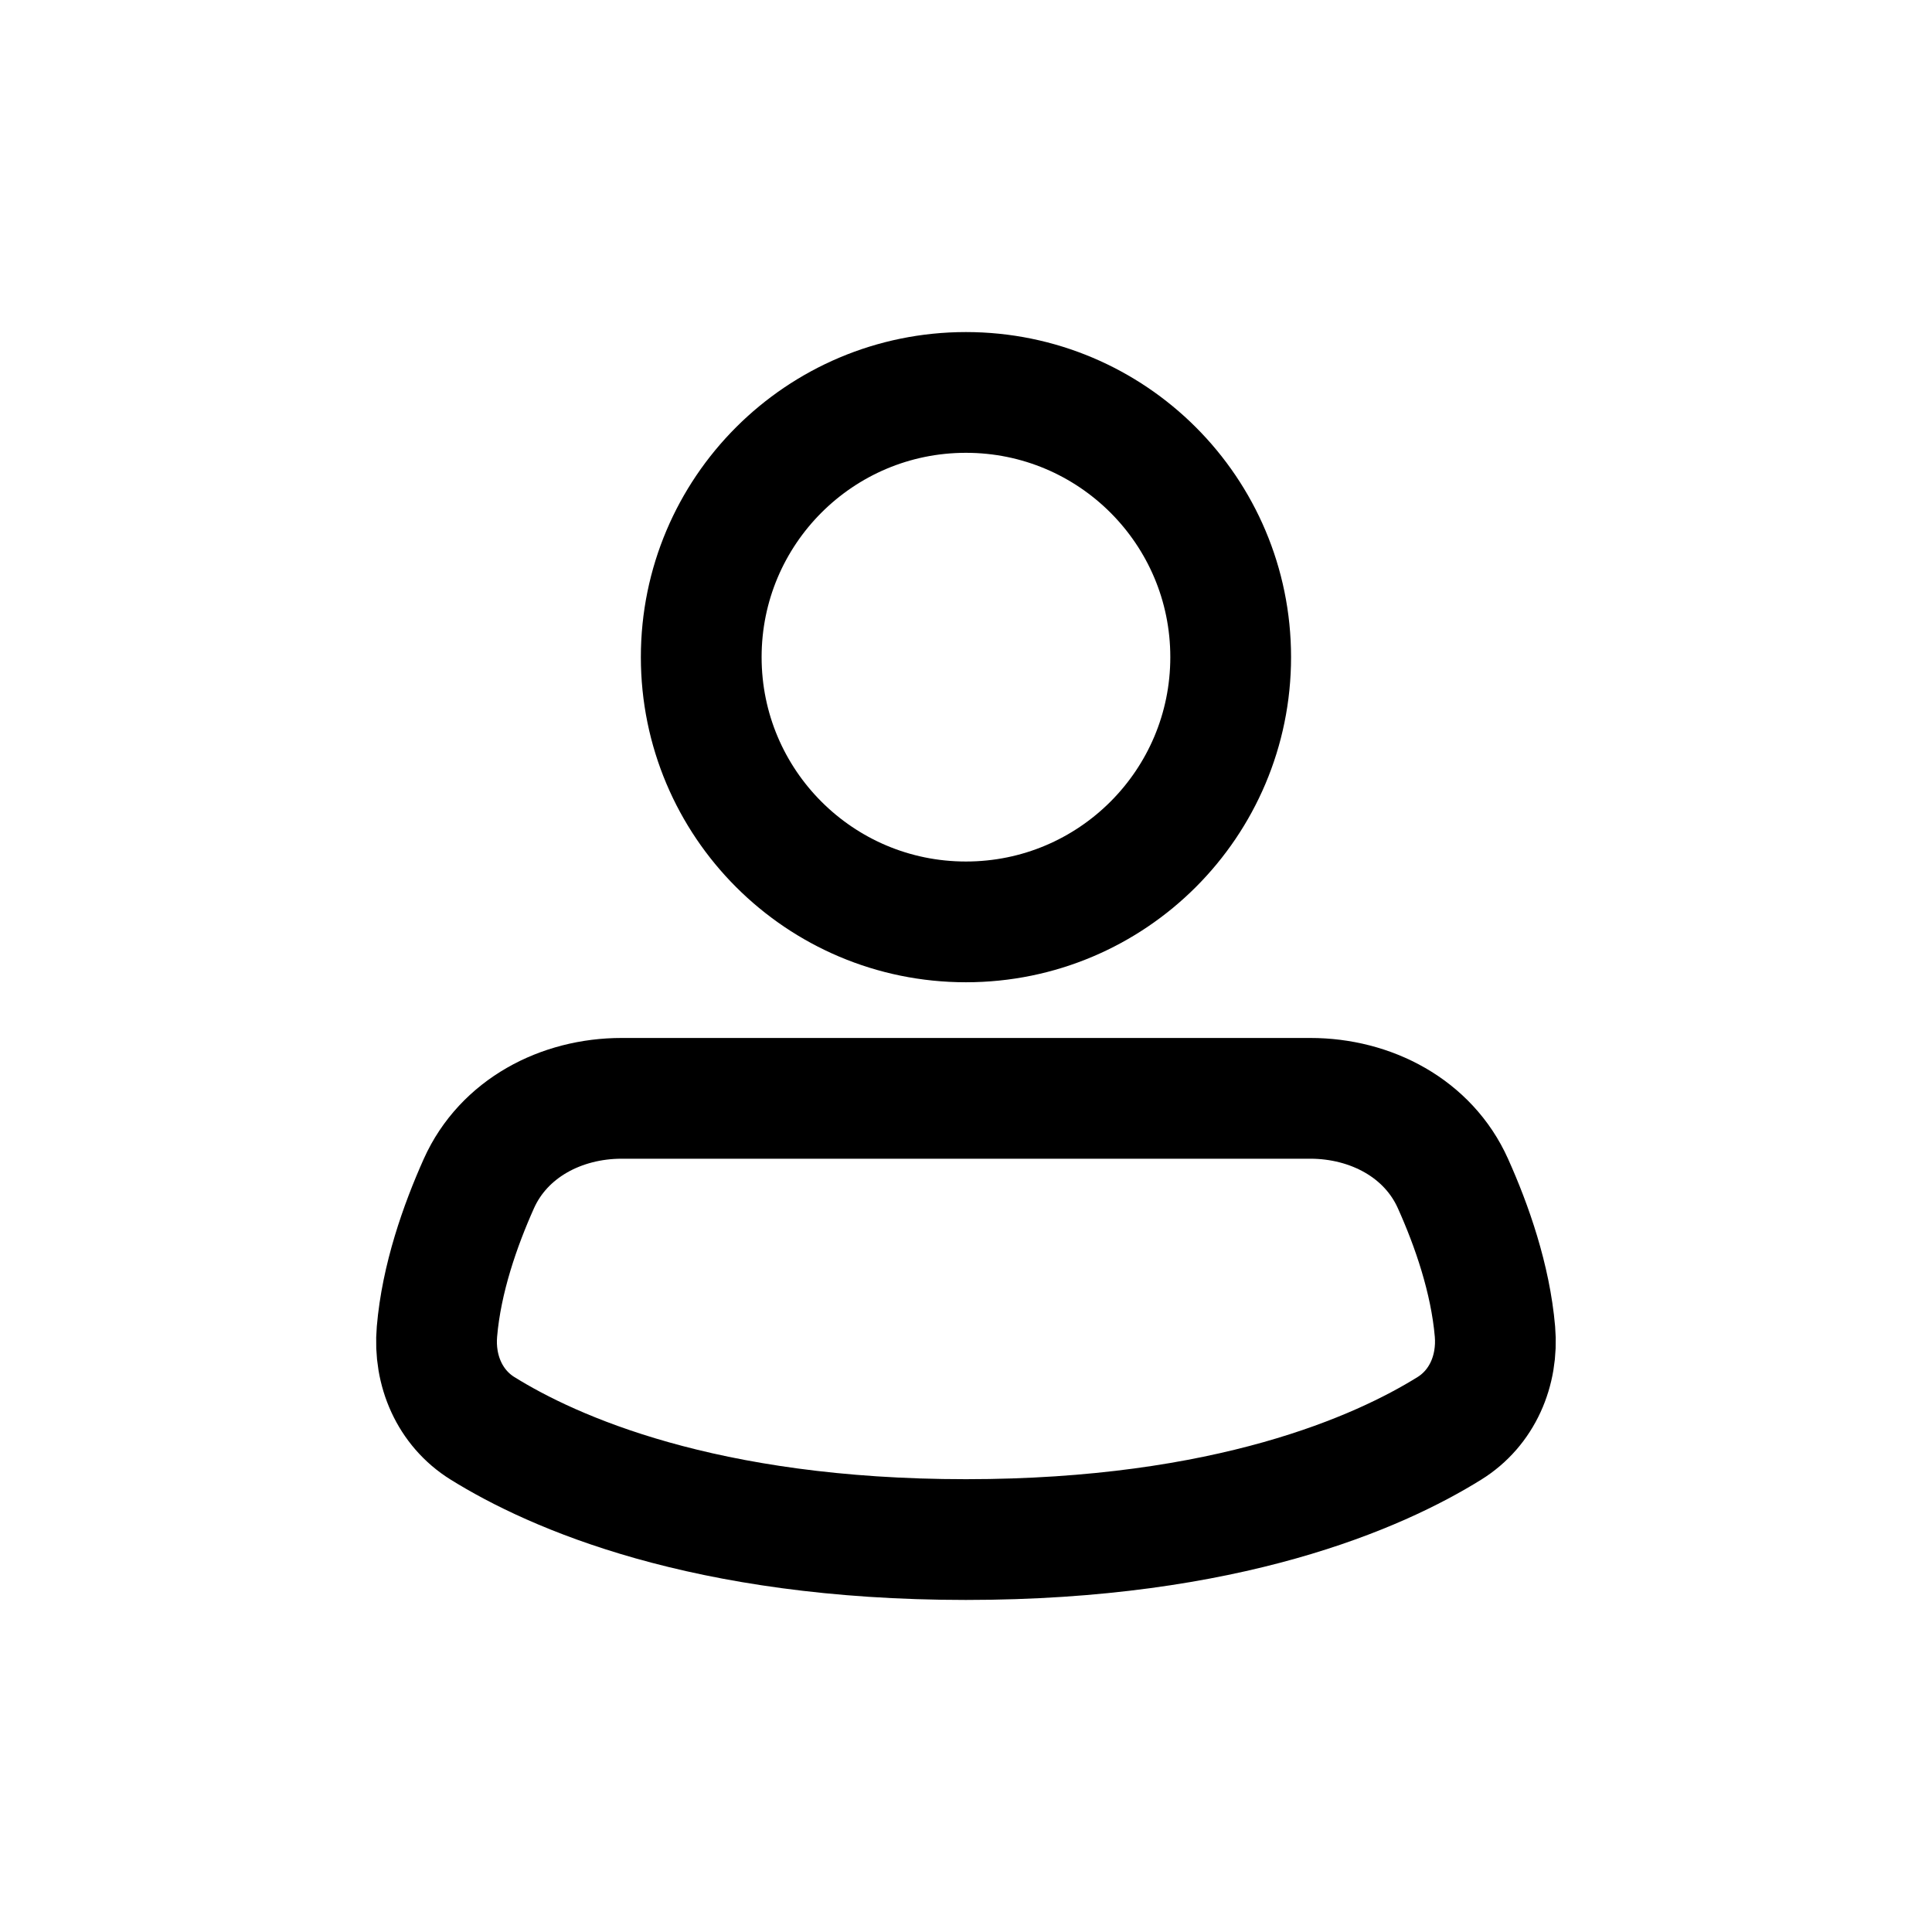 <svg width="24" height="24" viewBox="0 0 24 24" fill="none" xmlns="http://www.w3.org/2000/svg">
<g id="Generic=user, Size=24px, stroke width=1.5px">
<g id="user">
<path d="M15.288 8.163C15.288 9.98 13.816 11.452 11.999 11.452C10.183 11.452 8.711 9.98 8.711 8.163C8.711 6.347 10.183 4.875 11.999 4.875C13.816 4.875 15.288 6.347 15.288 8.163Z" stroke="black" stroke-width="1.5" stroke-linecap="round" stroke-linejoin="round"/>
<path d="M11.999 19.125C15.257 19.125 17.134 18.285 18.004 17.744C18.412 17.491 18.612 17.025 18.571 16.542C18.514 15.883 18.284 15.225 18.049 14.702C17.742 14.017 17.029 13.644 16.277 13.644H7.722C6.97 13.644 6.257 14.017 5.949 14.702C5.715 15.225 5.484 15.883 5.428 16.542C5.386 17.025 5.587 17.491 5.995 17.744C6.865 18.285 8.742 19.125 11.999 19.125Z" stroke="black" stroke-width="1.5" stroke-linecap="round" stroke-linejoin="round"/>
</g>
</g>
</svg>
